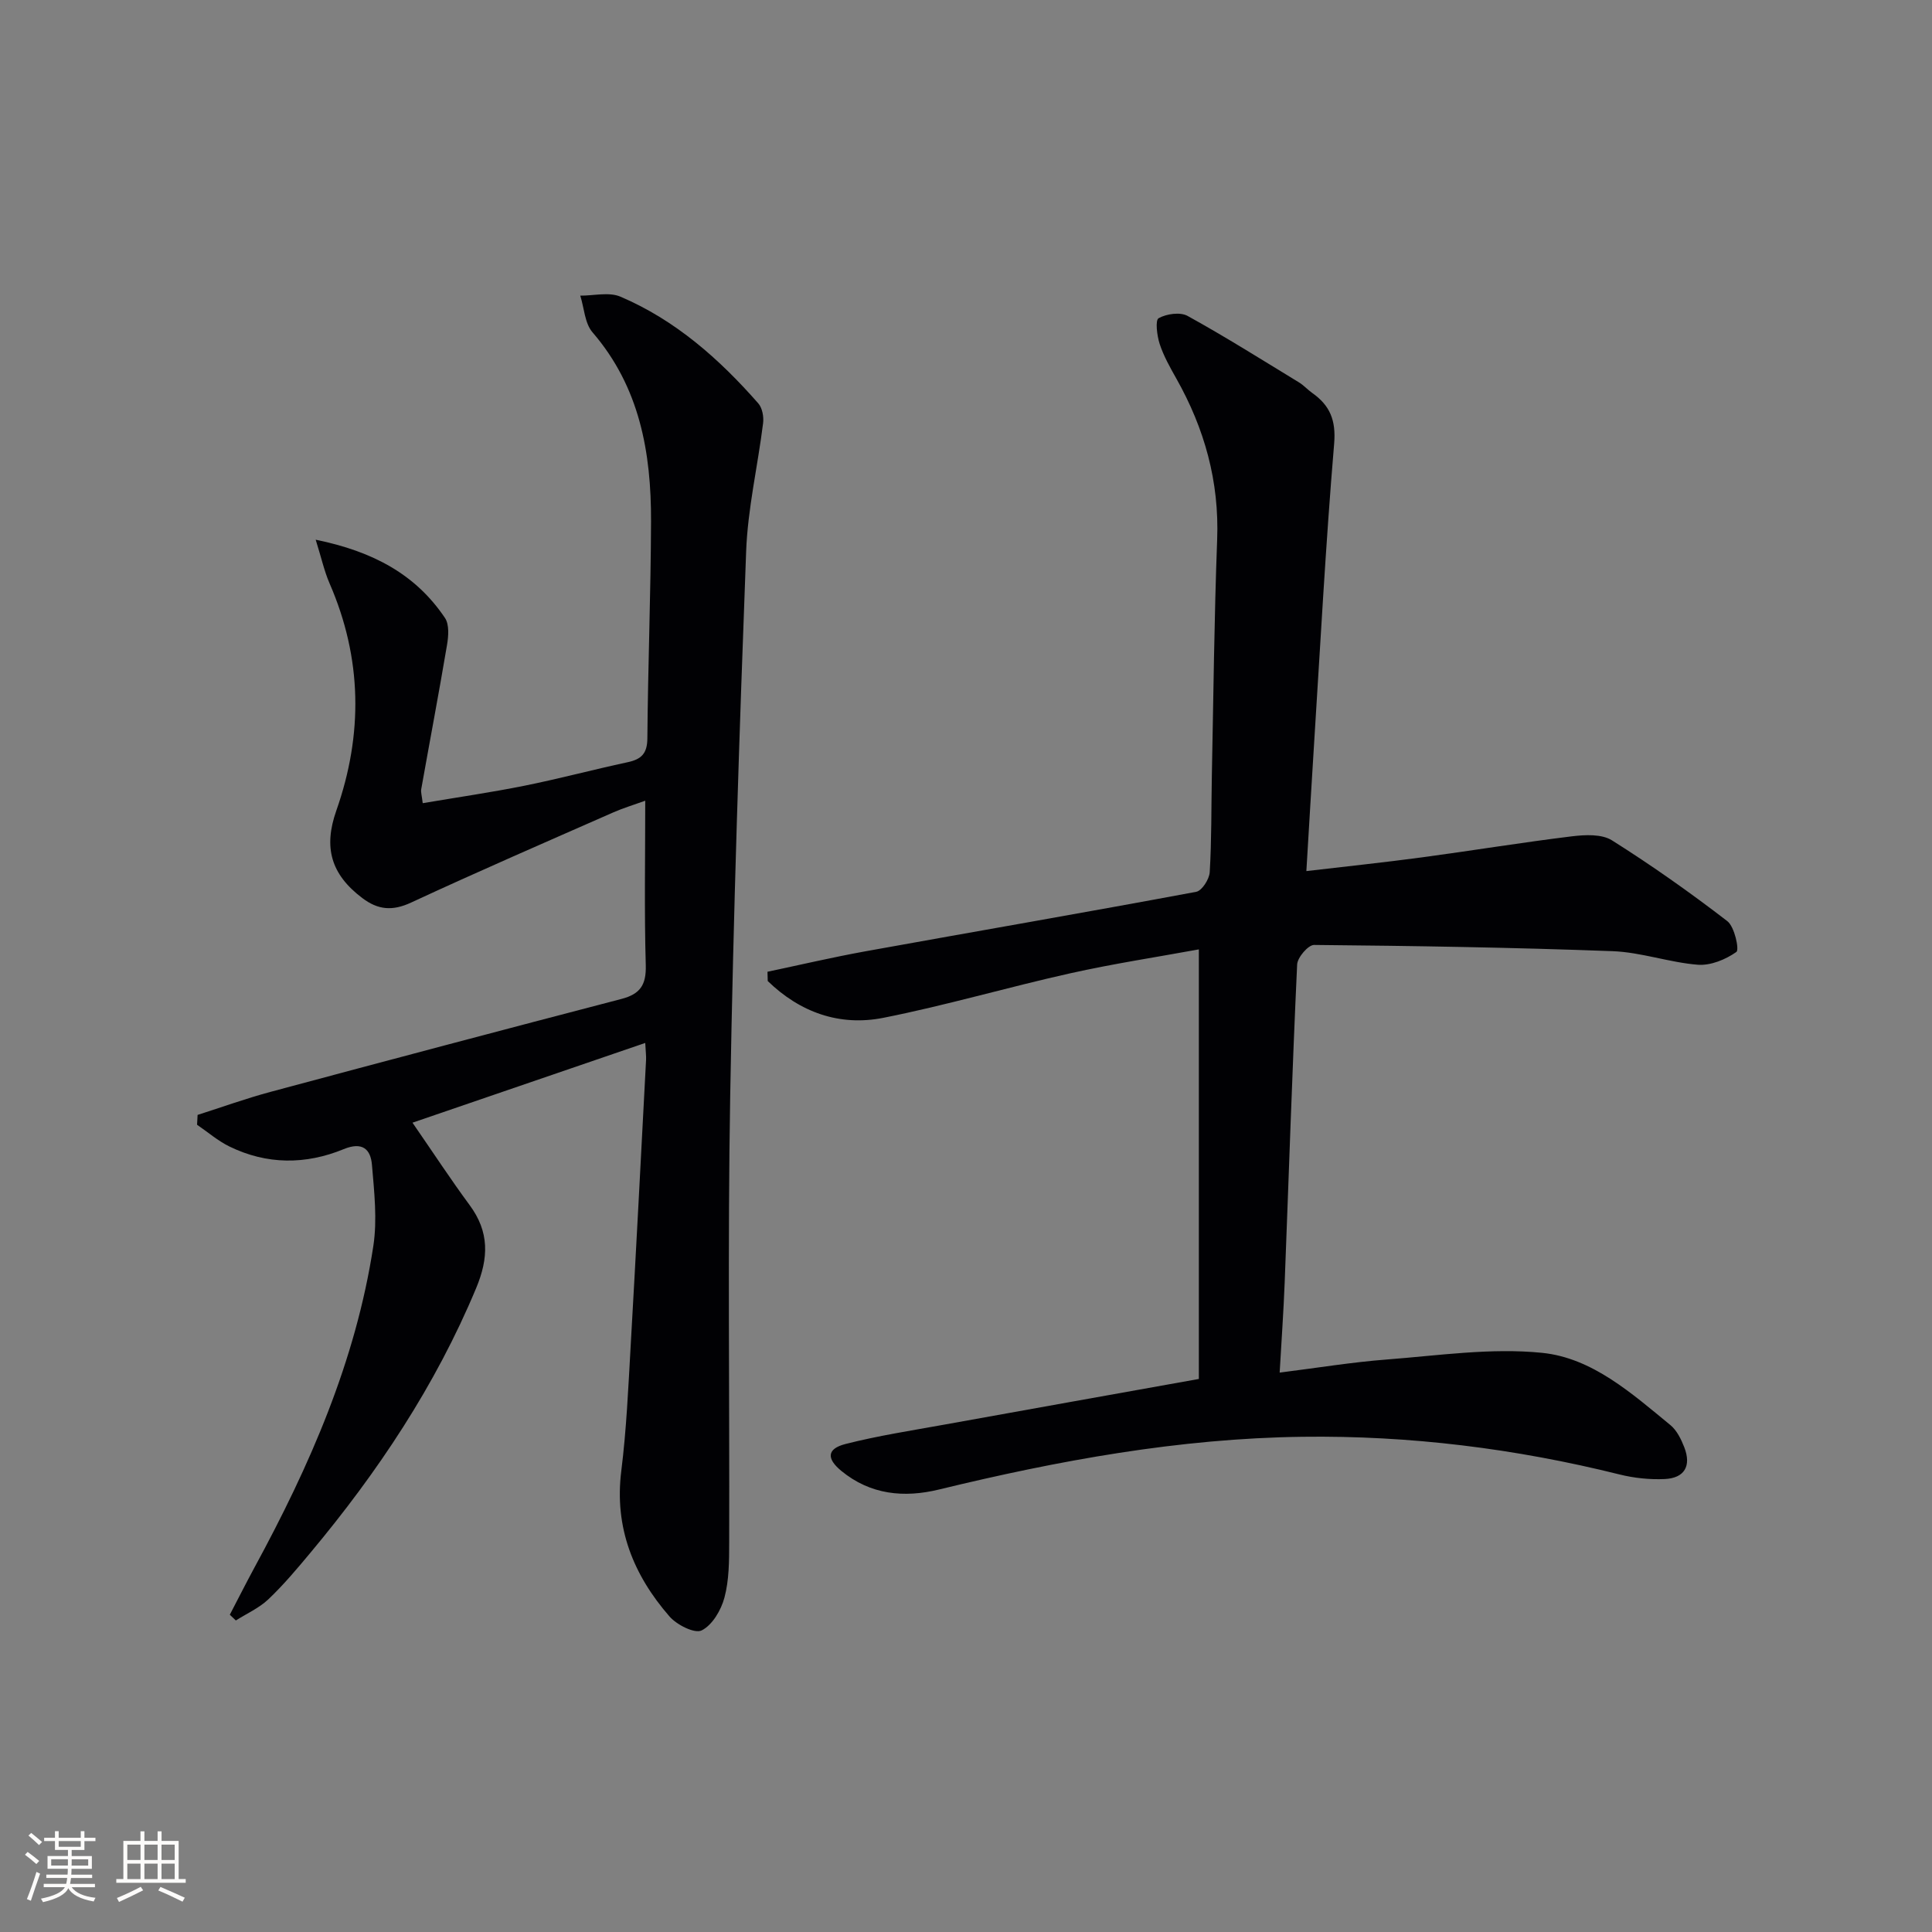 <svg enable-background="new 0 0 400 400" viewBox="0 0 400 400" xmlns="http://www.w3.org/2000/svg"><rect x="0" y="0" width="400" height="400" fill="#808080" stroke="none"/><path d="m133.59 215.93c-16.21 5.55-31.94 10.94-48.19 16.51 4.31 6.24 7.92 11.76 11.83 17.06 4.11 5.55 3.96 10.95 1.34 17.22-8.42 20.19-20.37 38.08-34.31 54.77-2.77 3.32-5.57 6.66-8.7 9.63-1.91 1.81-4.46 2.94-6.73 4.38-.42-.4-.83-.79-1.25-1.19 1.71-3.27 3.37-6.57 5.13-9.82 11.4-20.98 20.94-42.69 24.58-66.49.84-5.47.19-11.23-.28-16.82-.27-3.28-2-4.85-5.86-3.26-7.86 3.23-15.9 3.24-23.65-.55-2.4-1.17-4.48-2.99-6.7-4.5.04-.68.07-1.36.11-2.04 5.05-1.61 10.06-3.42 15.17-4.79 24.17-6.49 48.36-12.91 72.58-19.22 3.88-1.01 5.15-2.89 5.04-6.97-.32-11.13-.11-22.28-.11-34.07-2.41.87-4.58 1.52-6.64 2.43-13.97 6.15-27.98 12.22-41.82 18.65-3.87 1.8-6.85 1.54-10.11-.92-6.55-4.94-8.06-10.52-5.39-18.11 5.56-15.8 5.36-31.52-1.39-47.03-1.11-2.56-1.71-5.34-2.88-9.06 11.93 2.44 20.71 7.2 26.76 16.19.92 1.36.74 3.78.43 5.6-1.68 9.97-3.57 19.91-5.34 29.87-.11.6.12 1.26.31 2.89 7.18-1.22 14.18-2.23 21.09-3.62 7.15-1.44 14.2-3.33 21.33-4.86 2.86-.61 4.07-1.8 4.09-4.96.12-14.97.71-29.94.76-44.92.04-14.23-2.33-27.78-12.12-39.13-1.61-1.87-1.72-5.03-2.53-7.59 2.79.02 5.94-.8 8.31.21 11.38 4.85 20.47 12.89 28.54 22.09.84.95 1.17 2.78 1 4.11-1.1 8.86-3.18 17.67-3.51 26.55-1.41 37.57-2.65 75.15-3.3 112.74-.53 30.81-.12 61.65-.21 92.47-.01 3.81-.01 7.75-.98 11.38-.69 2.6-2.51 5.7-4.72 6.8-1.44.72-5.15-1.15-6.66-2.89-7.46-8.57-11.45-18.37-9.98-30.12 1.07-8.56 1.45-17.22 1.94-25.84 1.13-19.75 2.15-39.51 3.19-59.27.04-.8-.07-1.61-.17-3.51z" fill="#010104"/><path d="m158.9 201.19c6.73-1.42 13.44-2.99 20.21-4.22 22.85-4.13 45.73-8.07 68.55-12.33 1.19-.22 2.71-2.61 2.8-4.06.4-6.64.31-13.31.44-19.97.33-16.3.49-32.61 1.1-48.9.45-12.02-2.61-22.98-8.45-33.33-1.3-2.31-2.63-4.66-3.45-7.16-.56-1.72-.95-4.93-.22-5.34 1.63-.91 4.47-1.32 6-.47 7.83 4.32 15.41 9.1 23.06 13.76.99.6 1.78 1.51 2.73 2.18 3.67 2.59 4.96 5.63 4.55 10.52-1.77 21.03-2.88 42.12-4.22 63.18-.51 8.09-.98 16.19-1.53 25.3 8.24-.97 16.09-1.79 23.91-2.84 10.37-1.39 20.69-3.09 31.08-4.36 2.73-.33 6.17-.5 8.29.84 8.22 5.18 16.18 10.8 23.87 16.72 1.51 1.16 2.52 5.93 1.88 6.38-2.22 1.57-5.33 2.85-7.98 2.65-5.92-.47-11.74-2.59-17.65-2.81-20.59-.77-41.21-1.1-61.81-1.29-1.2-.01-3.43 2.58-3.5 4.04-1.02 21.94-1.73 43.89-2.58 65.83-.23 5.94-.65 11.87-1.04 18.67 7.83-.98 14.98-2.16 22.18-2.71 10.71-.82 21.58-2.45 32.15-1.38 10.4 1.05 18.58 8.41 26.57 14.96 1.33 1.09 2.23 2.94 2.88 4.61 1.49 3.87.04 6.37-4.07 6.56-3.1.14-6.34-.2-9.35-.95-21.56-5.37-43.46-8.09-65.65-7.8-25.54.33-50.5 4.91-75.25 10.92-7.23 1.76-14.21 1.09-20.23-3.87-3.09-2.55-2.96-4.57.86-5.55 6.73-1.72 13.64-2.78 20.5-4.02 17.3-3.13 34.6-6.21 52.68-9.45 0-29.38 0-58.8 0-88.94-8.62 1.58-17.71 2.96-26.66 4.96-12.93 2.88-25.68 6.64-38.67 9.21-9.09 1.8-17.28-1.16-23.93-7.62-.03-.64-.04-1.28-.05-1.92z" fill="#010104"/><g fill="#fcfbfa"><path d="m5.17 384 .55-.58c.85.61 1.65 1.24 2.4 1.87l-.59.64c-.83-.73-1.62-1.38-2.36-1.93m1.22 9.53-.82-.34c.71-1.76 1.37-3.64 1.98-5.63.24.13.5.25.76.36-.6 1.67-1.24 3.54-1.92 5.61m-.5-13.5.57-.54c.56.44 1.31 1.06 2.26 1.87l-.64.64c-.68-.66-1.41-1.32-2.19-1.97m3.25.46h2.24v-1.36h.77v1.36h4.57v-1.36h.76v1.36h2.28v.69h-2.28v1.84h-2.64v1.26h4.18v2.64h-4.21c0 .45-.02.86-.05 1.21h4.32v.69h-4.38c-.04.34-.1.75-.19 1.22h5.15v.69h-4.82c.87 1.19 2.51 1.92 4.93 2.19-.17.31-.3.57-.37.76-2.77-.49-4.52-1.41-5.26-2.76-.56 1.26-2.3 2.23-5.24 2.9-.12-.25-.26-.48-.43-.72 2.73-.55 4.38-1.34 4.96-2.38h-4.38v-.69h4.65c.1-.38.17-.79.21-1.22h-4.32v-.69h4.4c.03-.34.05-.75.05-1.21h-4.2v-2.64h4.23v-1.26h-2.69v-1.84h-2.24zm1.46 4.46v1.29h3.45c.01-.4.02-.57.01-.53v-.32-.45h-3.46zm1.55-2.59h4.57v-1.19h-4.57zm6.11 2.59h-3.42v.77c-.01.19-.01.37-.02.53h3.44z"/><path d="m32.63 379.16h.82v1.98h3.54v7.89h1.46v.78h-14.37v-.78h1.46v-7.89h3.54v-1.98h.82v1.98h2.73zm-3.49 11.48.5.73c-1.61.82-3.28 1.63-5 2.41-.13-.27-.28-.55-.44-.82 1.75-.72 3.4-1.49 4.94-2.32m-2.78-5.55h2.73v-3.18h-2.73zm0 3.95h2.73v-3.2h-2.73zm3.54-3.95h2.73v-3.18h-2.73zm0 3.95h2.73v-3.2h-2.73zm7.89 4.68c-1.84-.92-3.51-1.7-5.02-2.32l.45-.73c1.89.8 3.57 1.55 5.04 2.23zm-1.62-11.81h-2.73v3.18h2.73zm-2.73 7.13h2.73v-3.2h-2.73z"/></g></svg>